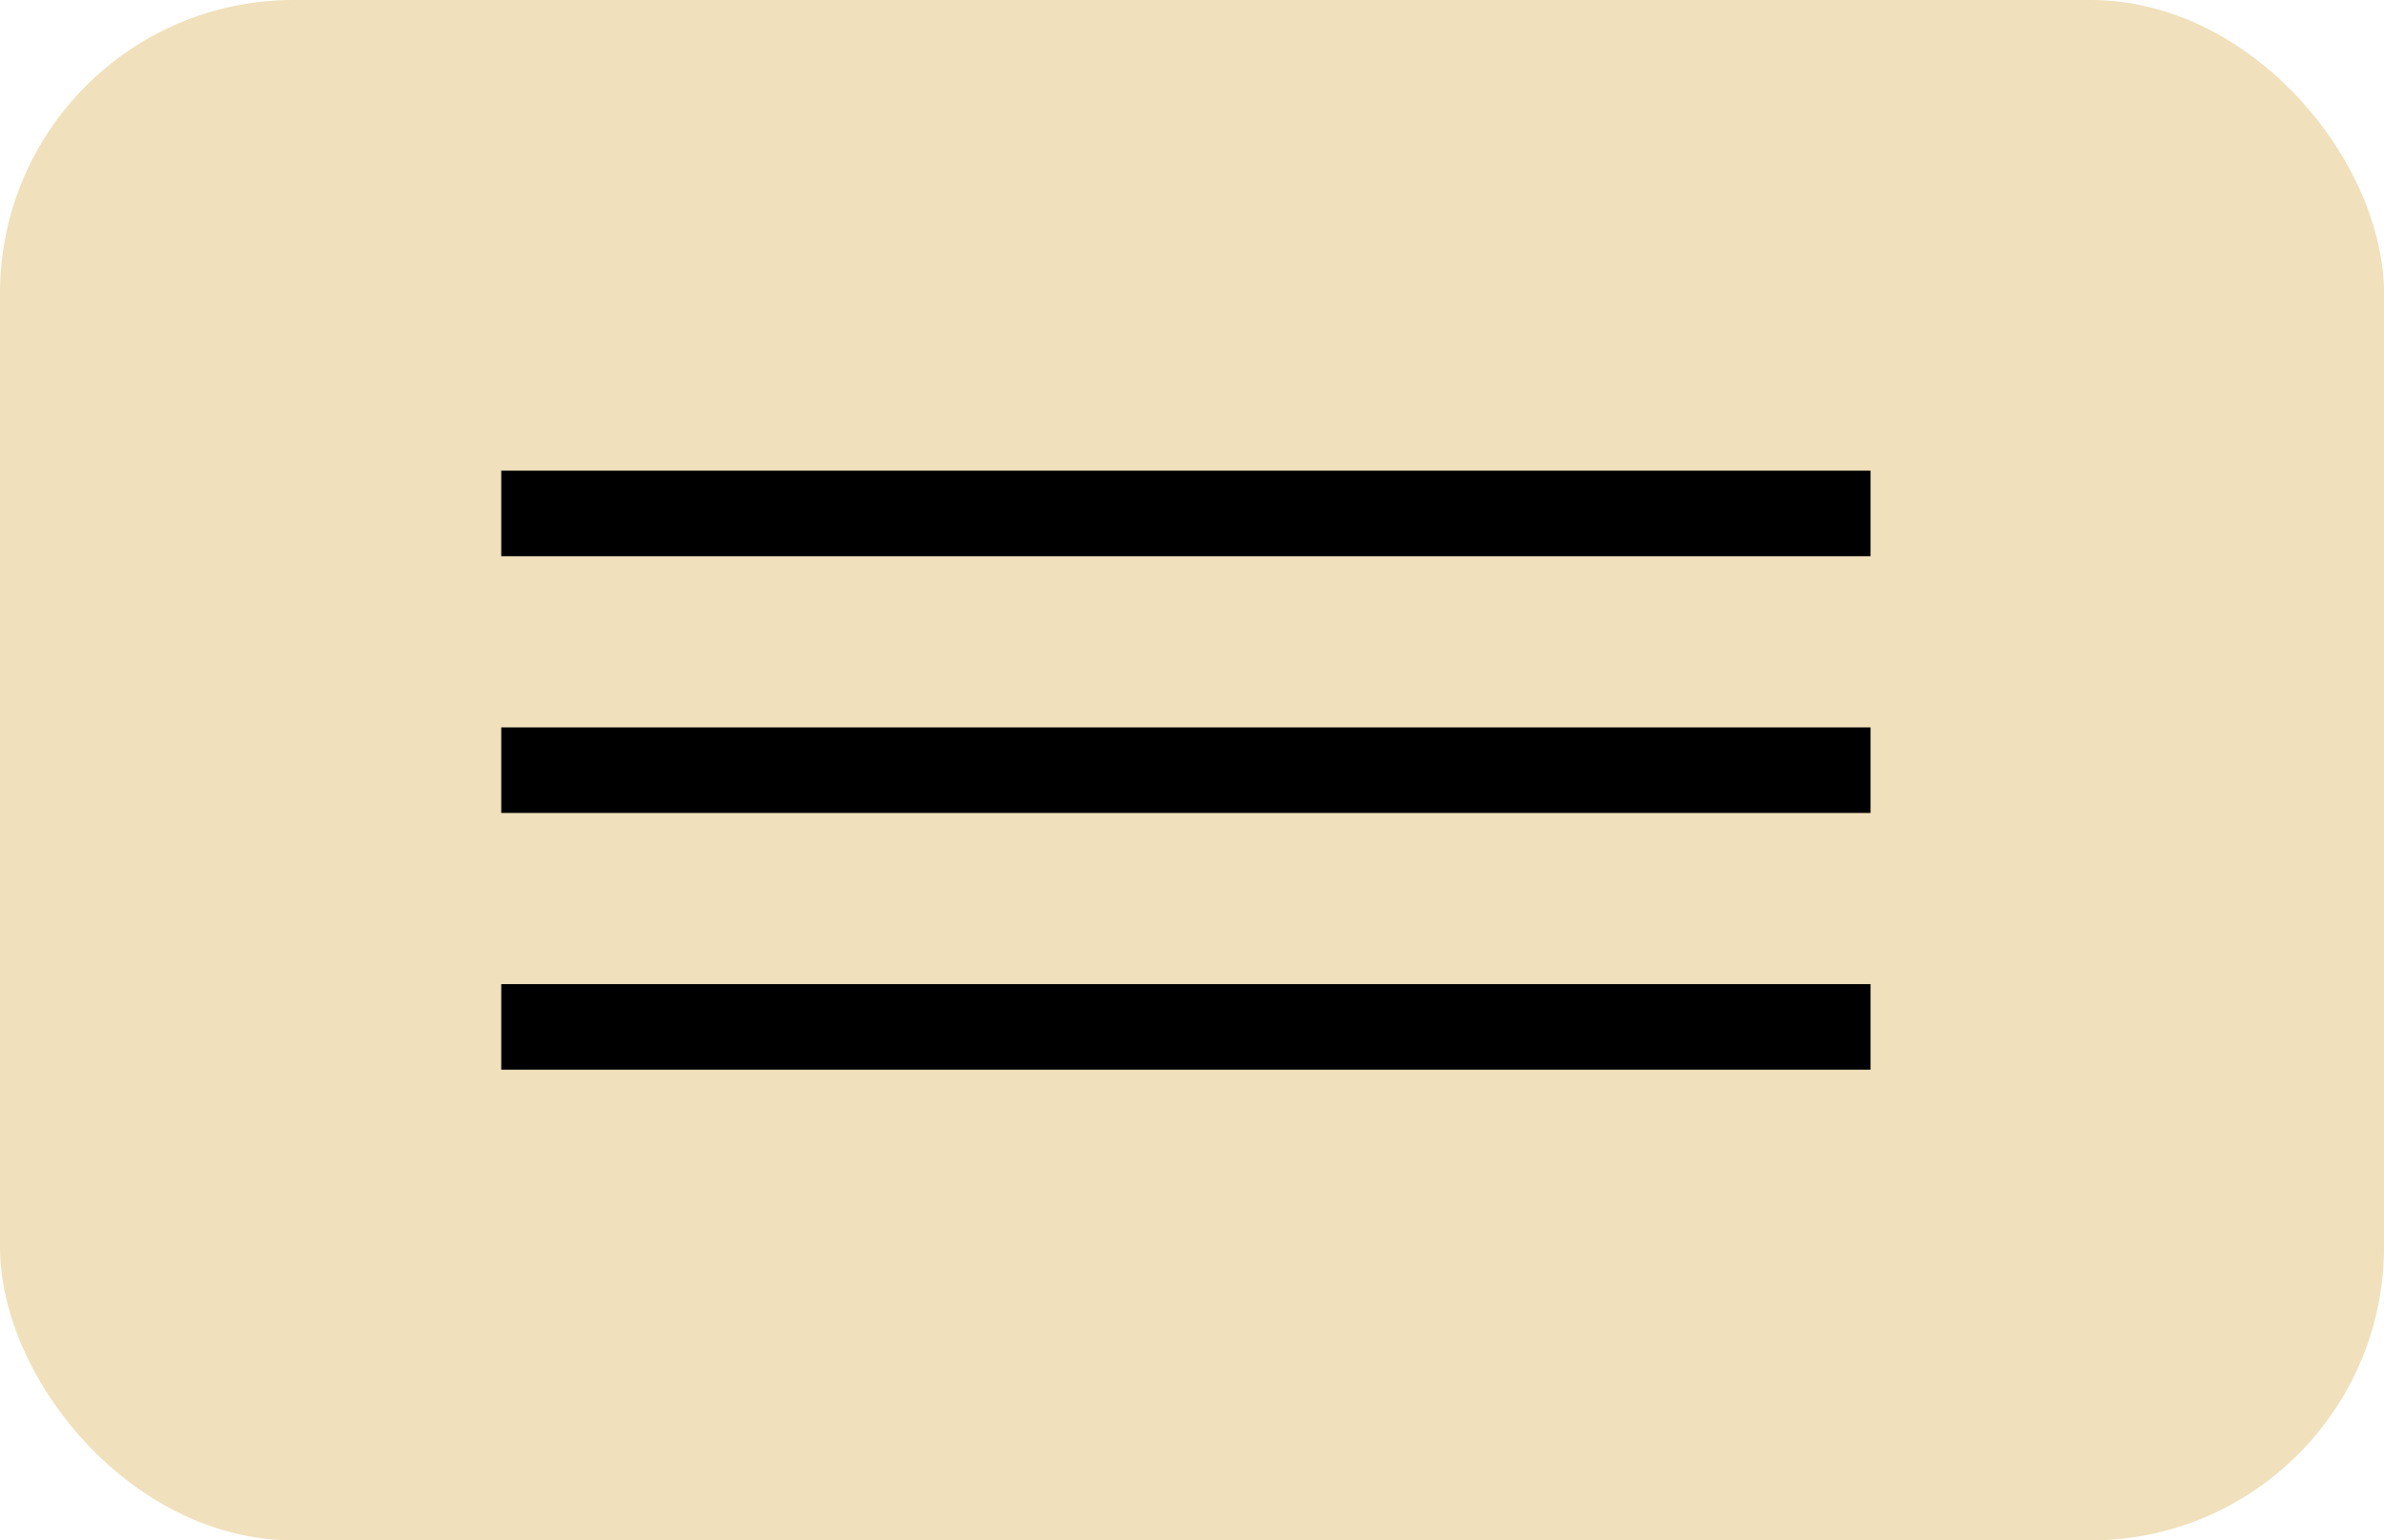 <svg xmlns="http://www.w3.org/2000/svg" xmlns:xlink="http://www.w3.org/1999/xlink" width="65" height="42" viewBox="0 0 65 42">
  <defs>
    <clipPath id="clip-path">
      <rect id="사각형_184" data-name="사각형 184" width="47" height="24" transform="translate(0 -0.333)" fill="none" stroke="#707070" stroke-width="1"/>
    </clipPath>
  </defs>
  <g id="그룹_78" data-name="그룹 78" transform="translate(-101.333 273)">
    <rect id="사각형_188" data-name="사각형 188" width="65" height="42" rx="8" transform="translate(101.333 -273)" fill="#f0e0bc"/>
    <g id="마스크_그룹_13" data-name="마스크 그룹 13" transform="translate(110.333 -263.667)" clip-path="url(#clip-path)">
      <g id="그룹_76" data-name="그룹 76" transform="translate(4.667 3.5)">
        <path id="선_10" data-name="선 10" d="M37.333,1.333H0V-1H37.333Z" transform="translate(0 1)"/>
        <path id="선_11" data-name="선 11" d="M37.333,1.333H0V-1H37.333Z" transform="translate(0 8)"/>
        <path id="선_12" data-name="선 12" d="M37.333,1.333H0V-1H37.333Z" transform="translate(0 15)"/>
      </g>
    </g>
  </g>
</svg>
